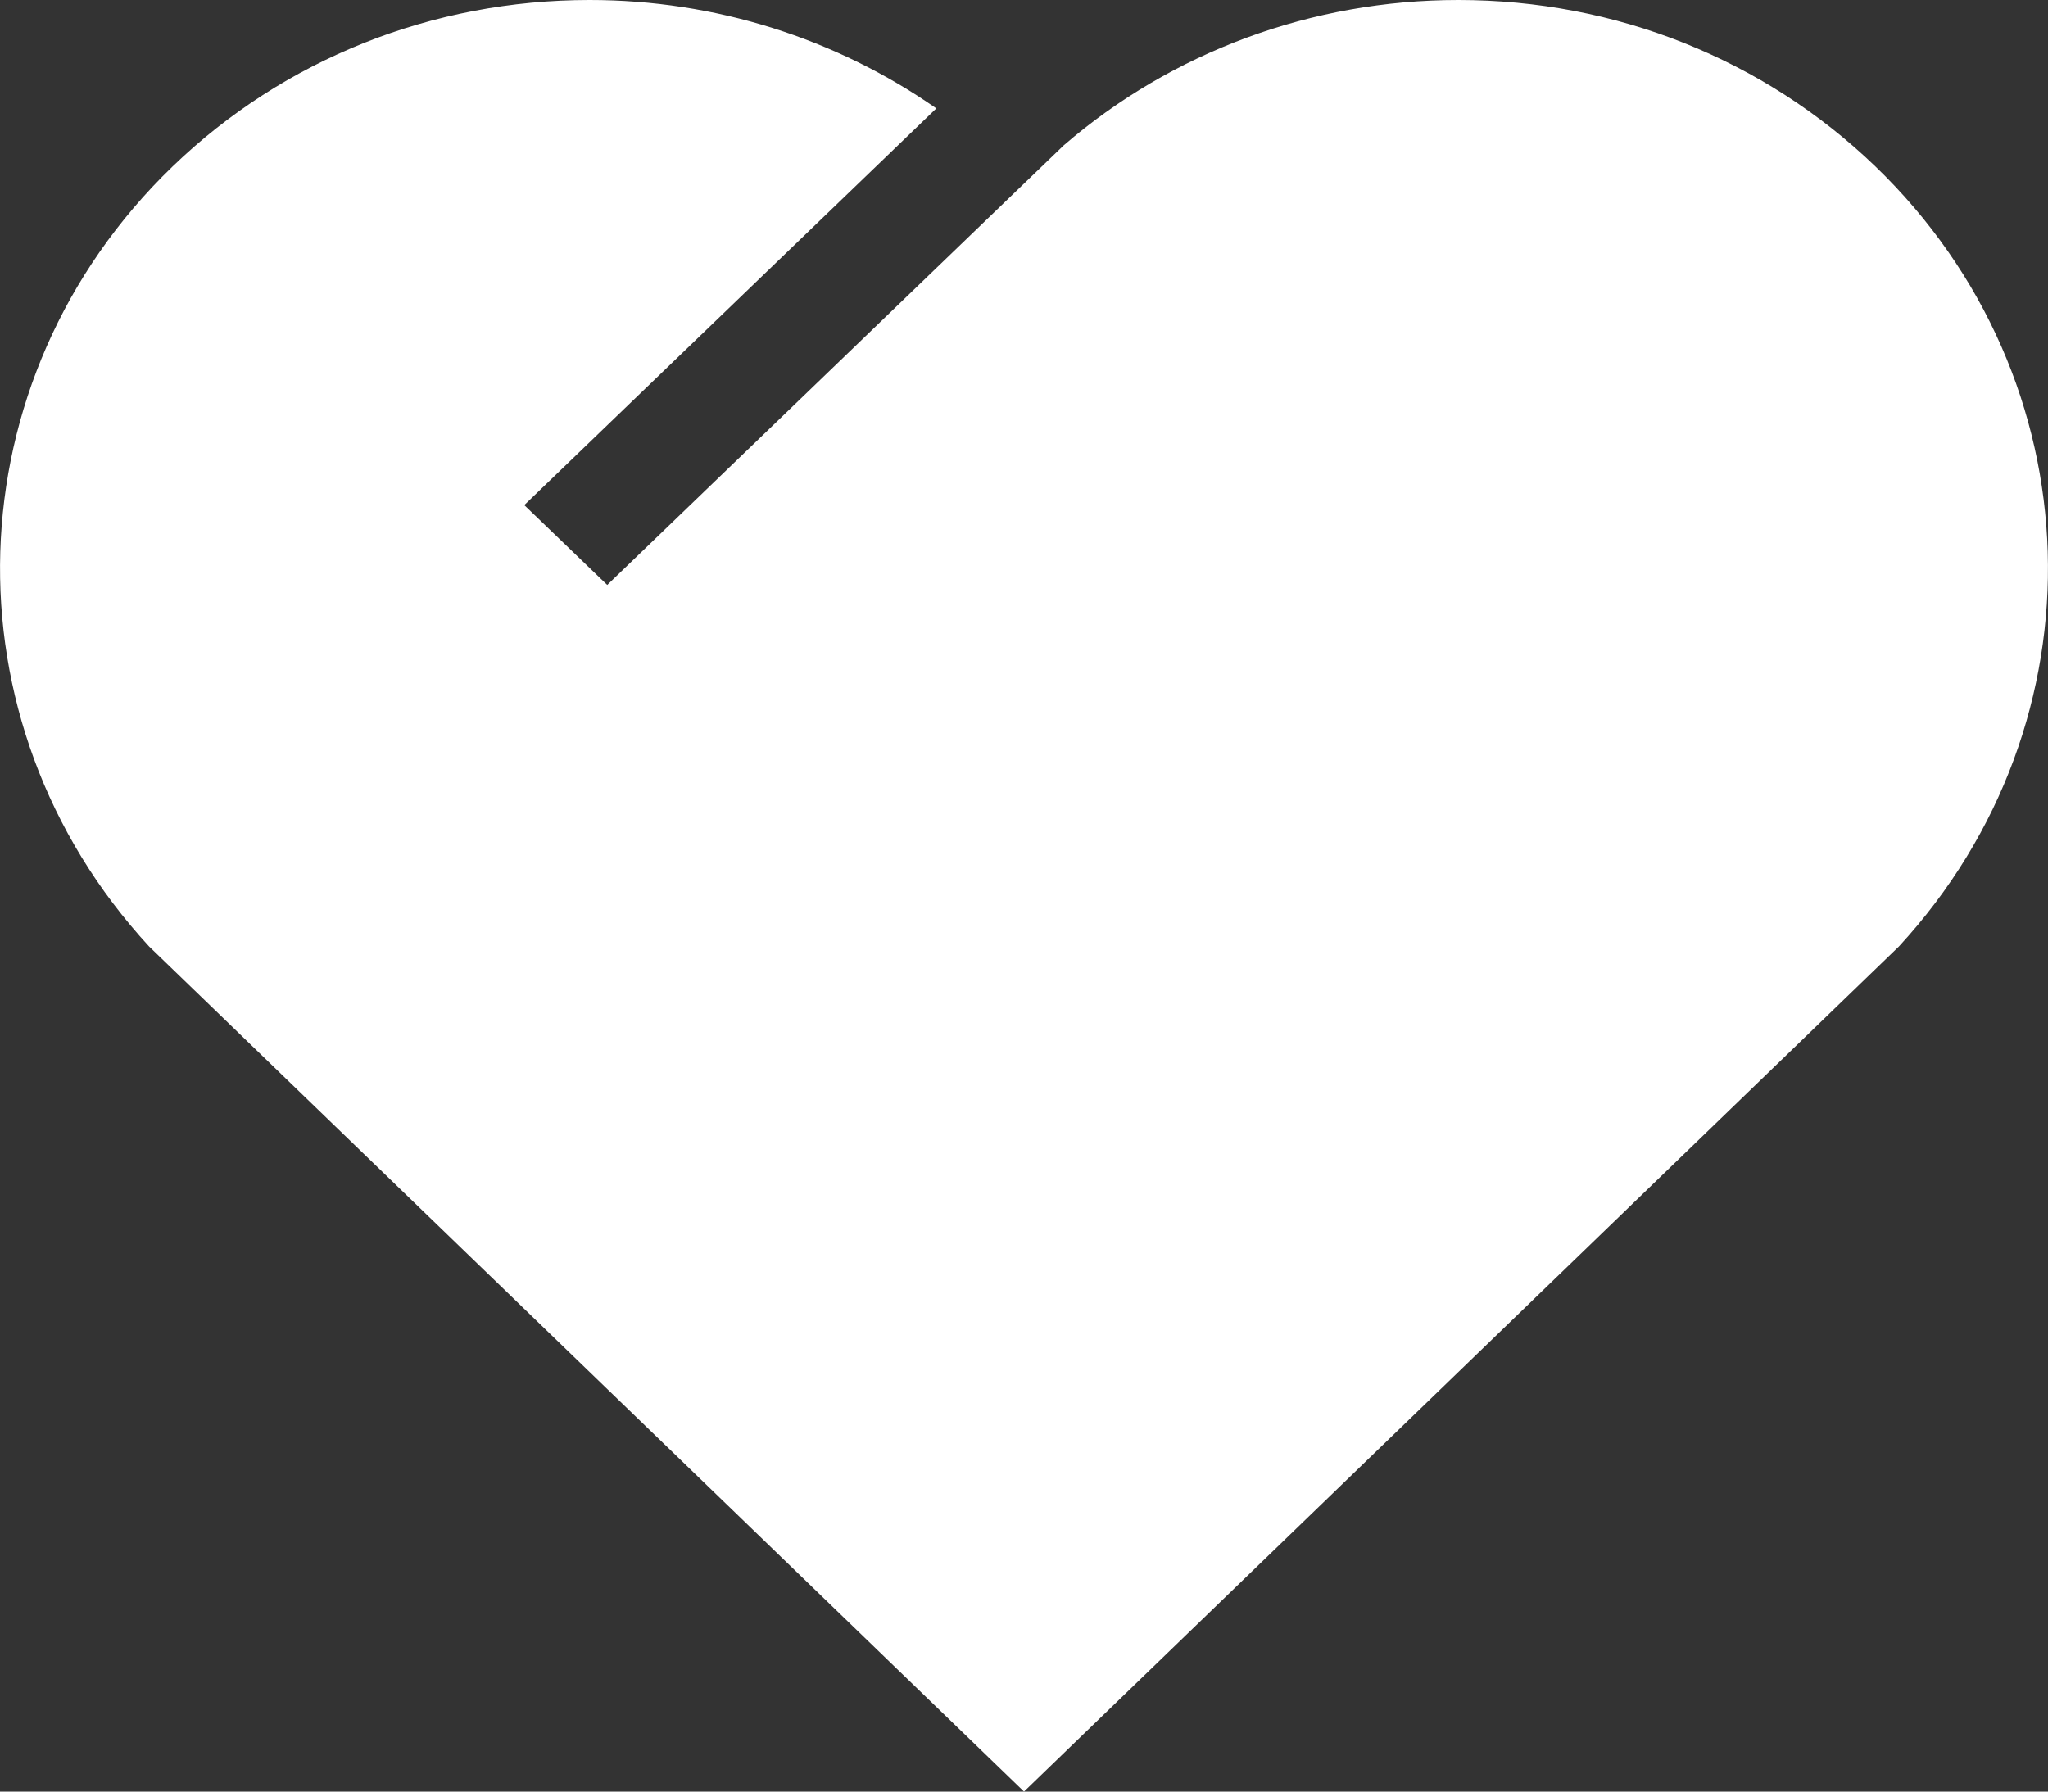 <svg width="16" height="14" viewBox="0 0 16 14" fill="none" xmlns="http://www.w3.org/2000/svg">
<rect x="0" y="0" width="16" height="14" fill="#333333" stroke="none"/>
<path d="M14.835 7.396L8 14L1.165 7.396C-0.456 5.638 -0.376 2.963 1.349 1.3C2.219 0.462 3.377 0 4.607 0C5.586 0 6.53 0.299 7.315 0.847L4.096 3.947L4.744 4.571L8.31 1.136C9.158 0.404 10.252 0 11.393 0C12.623 0 13.78 0.462 14.651 1.3C16.376 2.963 16.456 5.638 14.835 7.396Z" fill="white"/>
</svg>
